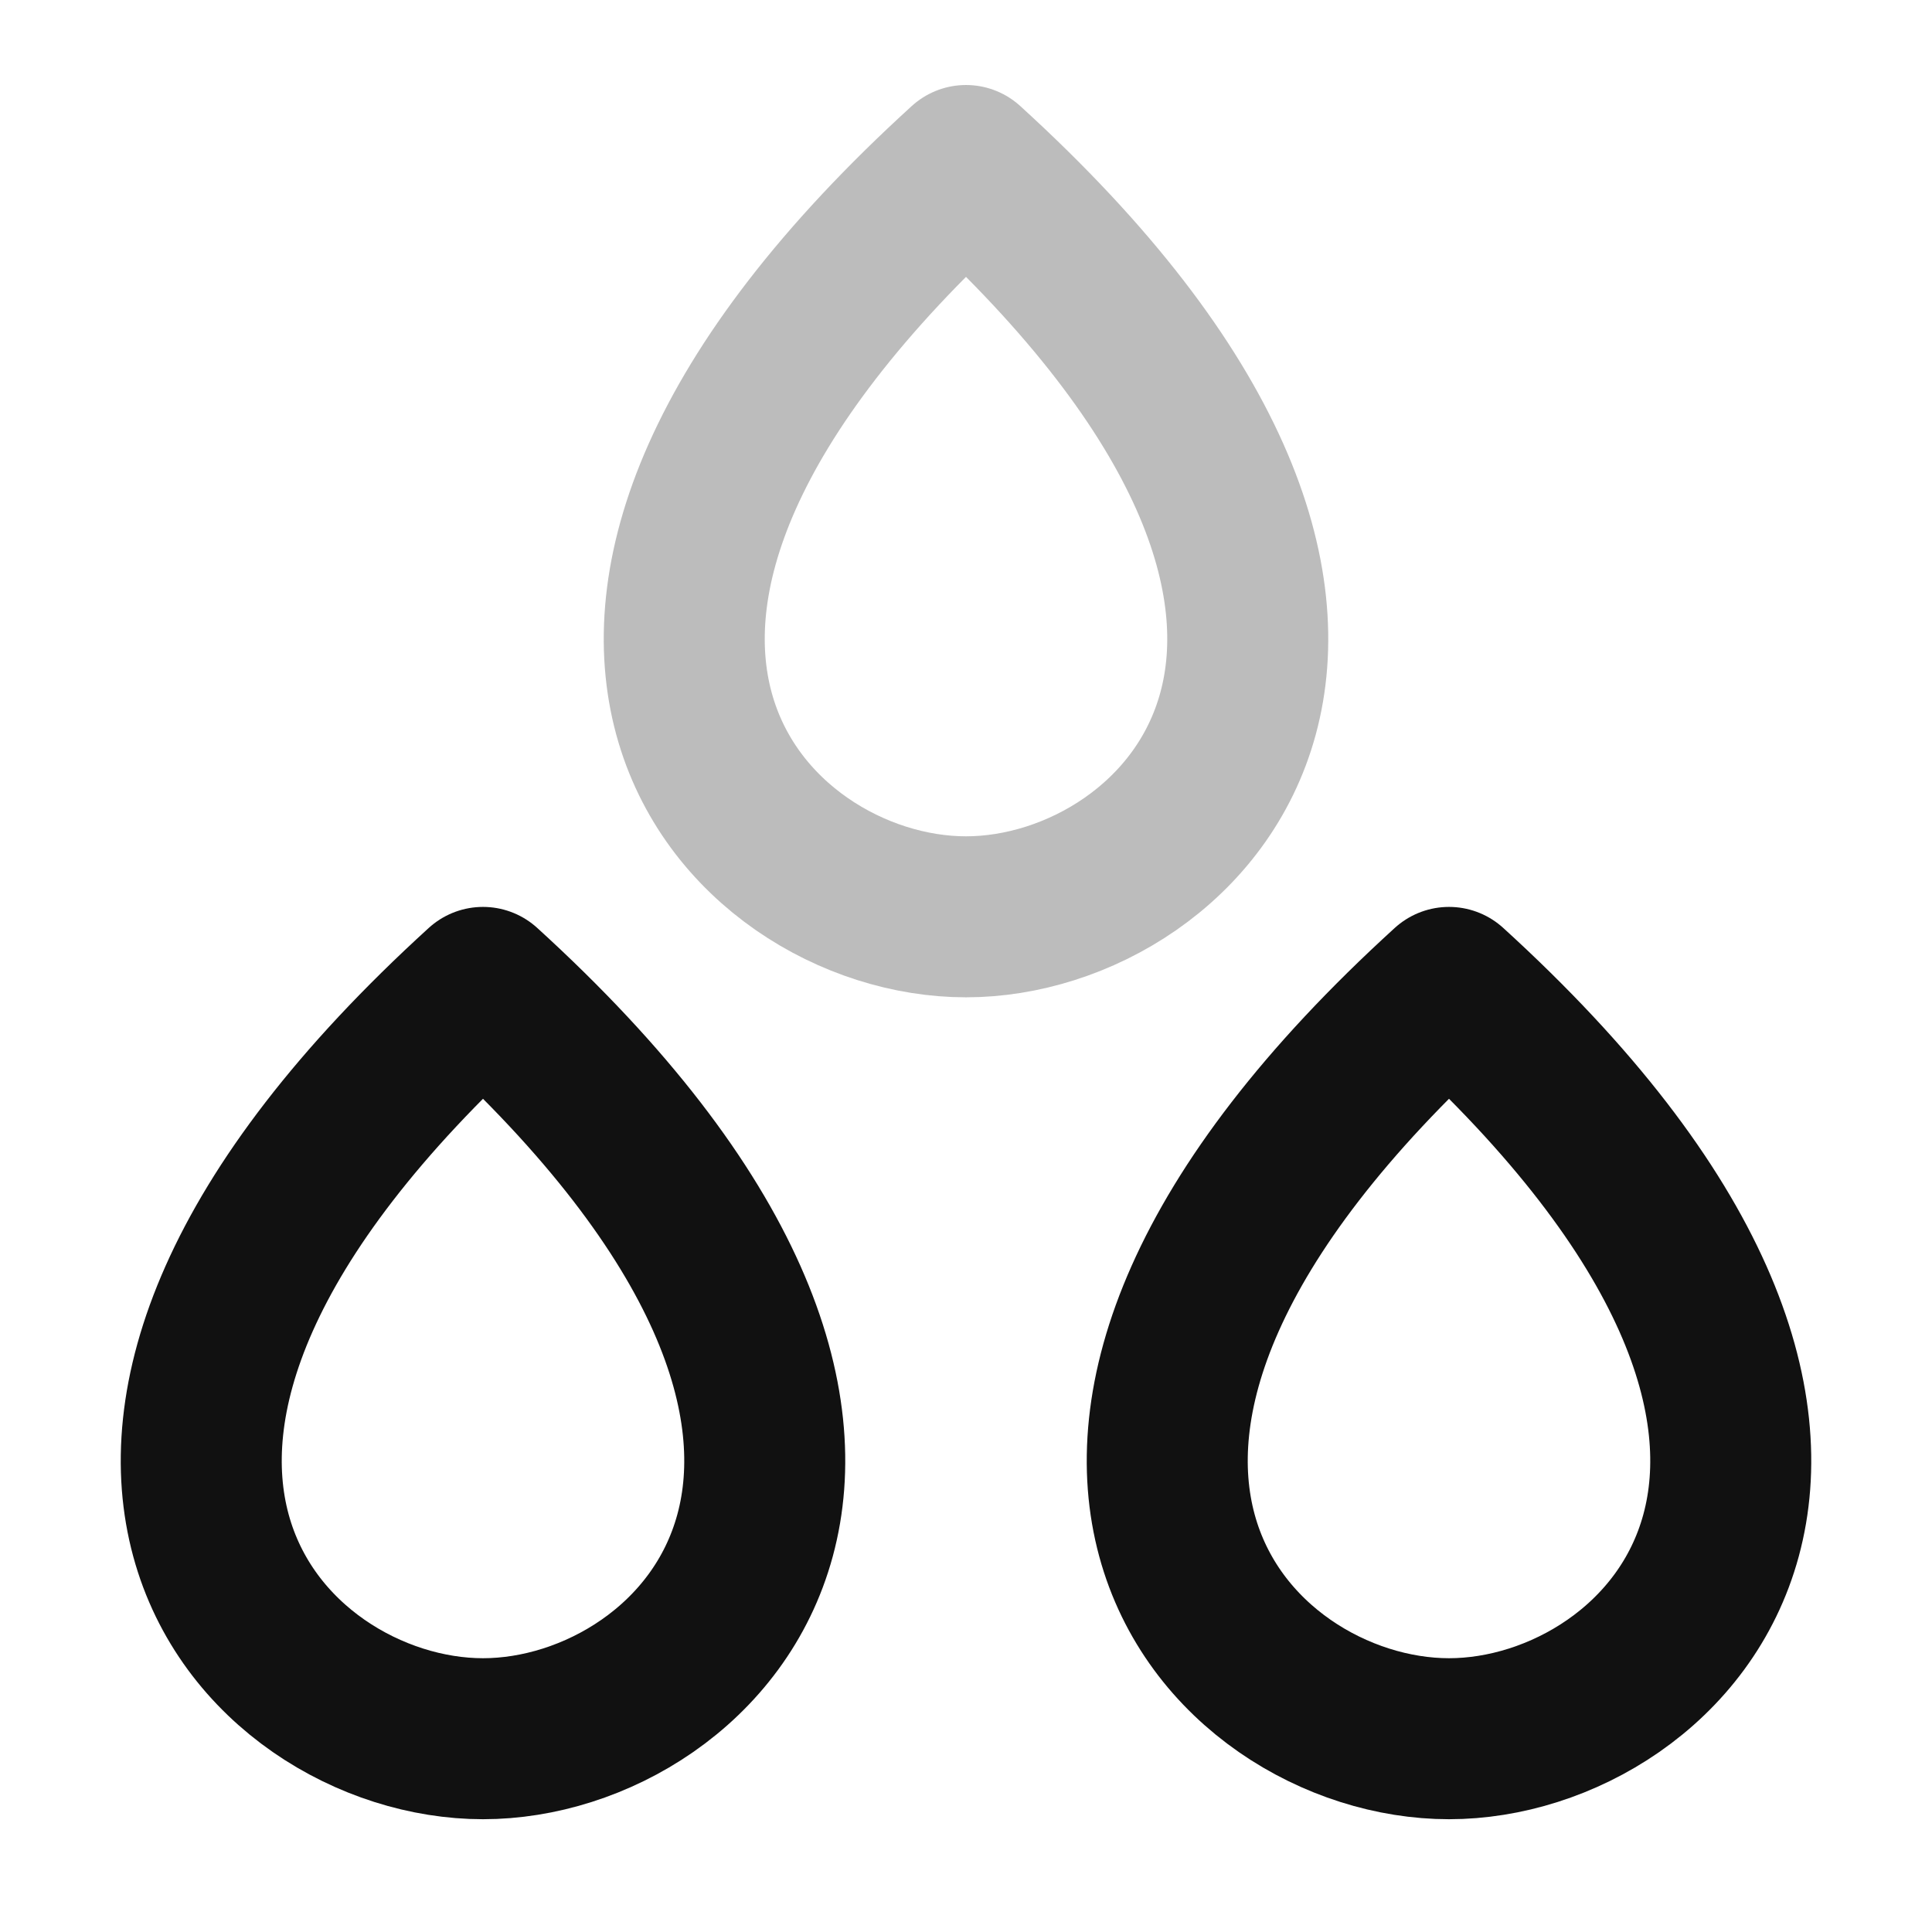 <svg width="24" height="24" viewBox="0 0 24 24" fill="none" xmlns="http://www.w3.org/2000/svg">
<path opacity="0.28" d="M12 2.056C18.262 7.759 14.752 11.389 12 11.389C9.248 11.389 5.738 7.759 12 2.056Z" stroke="#111111" stroke-width="2" stroke-linecap="round" stroke-linejoin="round"/>
<path d="M6 12.266C12.262 17.969 8.752 21.599 6 21.599C3.248 21.599 -0.262 17.969 6 12.266ZM18 12.266C24.262 17.969 20.752 21.599 18 21.599C15.248 21.599 11.738 17.969 18 12.266Z" stroke="#111111" stroke-width="2" stroke-linecap="round" stroke-linejoin="round"/>
</svg>
